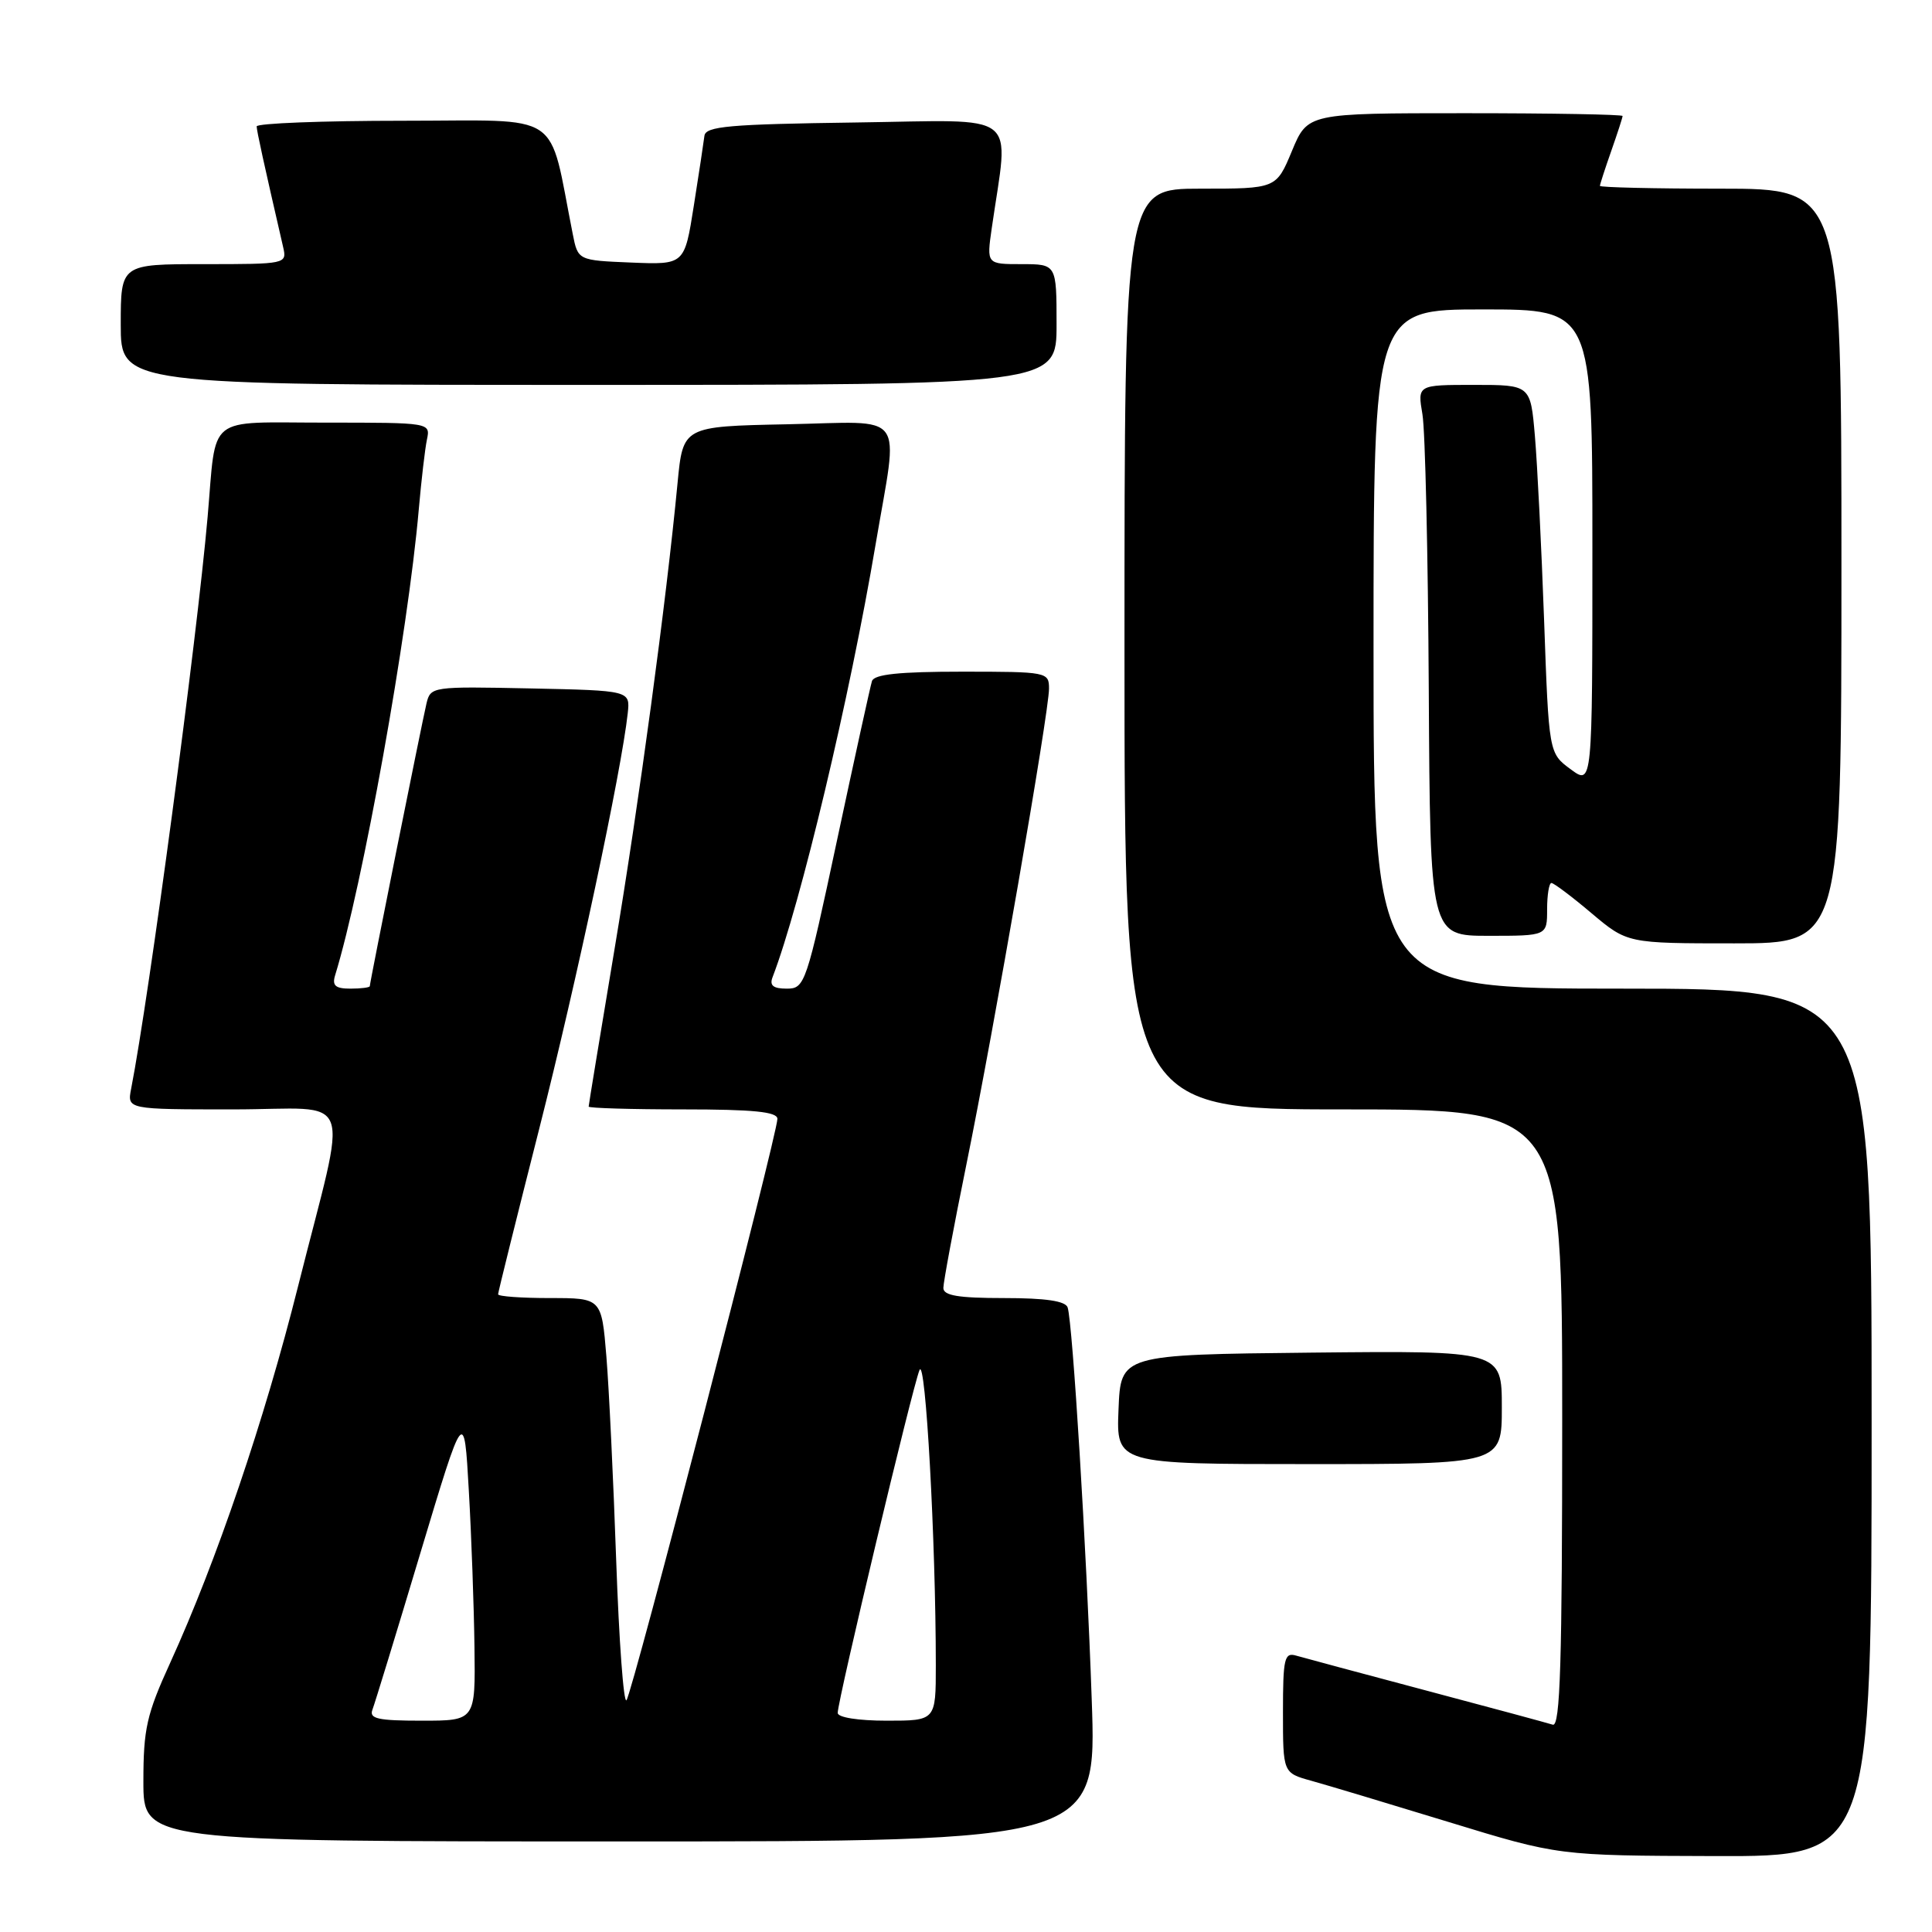 <?xml version="1.0" encoding="UTF-8" standalone="no"?>
<!DOCTYPE svg PUBLIC "-//W3C//DTD SVG 1.1//EN" "http://www.w3.org/Graphics/SVG/1.1/DTD/svg11.dtd" >
<svg xmlns="http://www.w3.org/2000/svg" xmlns:xlink="http://www.w3.org/1999/xlink" version="1.1" viewBox="0 0 256 256">
 <g >
 <path fill="currentColor"
d=" M 248.00 188.50 C 248.00 131.00 248.00 131.00 215.00 131.00 C 182.00 131.00 182.00 131.00 182.00 86.00 C 182.00 41.00 182.00 41.00 196.50 41.00 C 211.00 41.00 211.00 41.00 211.00 72.53 C 211.00 104.06 211.00 104.06 208.12 101.93 C 205.23 99.80 205.23 99.80 204.60 82.15 C 204.25 72.44 203.70 61.46 203.38 57.75 C 202.80 51.00 202.80 51.00 195.31 51.00 C 187.82 51.00 187.82 51.00 188.48 54.90 C 188.85 57.05 189.22 73.48 189.32 91.40 C 189.50 124.00 189.50 124.00 197.25 124.00 C 205.00 124.00 205.00 124.00 205.00 120.50 C 205.00 118.58 205.26 117.00 205.57 117.00 C 205.88 117.00 208.28 118.80 210.88 121.00 C 215.63 125.00 215.63 125.00 229.81 125.00 C 244.00 125.00 244.00 125.00 244.00 75.00 C 244.00 25.00 244.00 25.00 228.00 25.00 C 219.20 25.00 212.00 24.83 212.00 24.63 C 212.00 24.42 212.68 22.34 213.50 20.00 C 214.32 17.66 215.00 15.58 215.00 15.37 C 215.00 15.17 205.61 15.00 194.13 15.00 C 173.27 15.00 173.27 15.00 171.19 20.00 C 169.11 25.00 169.11 25.00 159.06 25.00 C 149.00 25.00 149.00 25.00 149.00 86.00 C 149.00 147.00 149.00 147.00 178.00 147.00 C 207.00 147.00 207.00 147.00 207.00 187.97 C 207.00 220.29 206.74 228.85 205.75 228.53 C 205.06 228.31 197.53 226.27 189.00 224.01 C 180.47 221.74 172.71 219.66 171.75 219.38 C 170.19 218.92 170.00 219.72 170.00 226.89 C 170.00 234.92 170.00 234.92 173.75 235.96 C 175.81 236.53 184.03 239.00 192.00 241.44 C 206.50 245.88 206.50 245.88 227.25 245.94 C 248.00 246.00 248.00 246.00 248.00 188.50 Z  M 144.66 225.25 C 143.97 205.19 142.13 175.31 141.47 173.25 C 141.19 172.39 138.58 172.00 133.03 172.00 C 126.97 172.00 125.00 171.67 125.00 170.66 C 125.00 169.92 126.36 162.60 128.03 154.41 C 131.72 136.30 139.00 94.36 139.00 91.25 C 139.00 89.05 138.76 89.00 127.47 89.00 C 119.12 89.00 115.83 89.35 115.54 90.25 C 115.32 90.94 113.25 100.39 110.93 111.25 C 106.84 130.44 106.65 131.00 104.25 131.00 C 102.46 131.00 101.94 130.59 102.37 129.48 C 106.08 119.81 112.60 92.42 116.03 72.09 C 119.07 54.12 120.39 55.90 104.25 56.22 C 90.50 56.50 90.50 56.50 89.78 64.00 C 88.28 79.74 84.69 106.28 81.41 125.88 C 79.54 137.09 78.00 146.42 78.00 146.63 C 78.00 146.83 83.62 147.00 90.50 147.00 C 99.83 147.00 103.00 147.32 103.01 148.25 C 103.03 150.24 83.78 224.42 83.01 225.29 C 82.63 225.73 82.02 217.40 81.65 206.79 C 81.28 196.18 80.70 184.01 80.35 179.75 C 79.71 172.00 79.71 172.00 72.86 172.00 C 69.09 172.00 66.00 171.78 66.00 171.50 C 66.00 171.23 68.46 161.34 71.46 149.53 C 76.40 130.08 82.35 102.15 83.18 94.50 C 83.50 91.50 83.50 91.50 70.28 91.22 C 57.23 90.95 57.05 90.97 56.51 93.22 C 55.88 95.89 49.00 130.18 49.00 130.67 C 49.00 130.85 47.84 131.00 46.43 131.00 C 44.45 131.00 43.99 130.60 44.40 129.25 C 48.06 117.35 54.05 84.00 55.49 67.50 C 55.83 63.65 56.31 59.49 56.57 58.25 C 57.04 56.00 57.03 56.00 43.10 56.00 C 27.14 56.00 28.71 54.74 27.51 68.50 C 26.08 84.80 19.76 132.05 17.38 144.25 C 16.84 147.00 16.84 147.00 30.90 147.00 C 47.29 147.00 46.16 143.92 39.48 170.50 C 35.04 188.18 28.67 206.92 22.56 220.31 C 19.43 227.16 19.00 229.08 19.00 236.06 C 19.00 244.00 19.00 244.00 82.16 244.00 C 145.32 244.00 145.32 244.00 144.66 225.25 Z  M 199.00 186.48 C 199.00 178.97 199.00 178.97 173.75 179.23 C 148.50 179.50 148.50 179.50 148.21 186.75 C 147.91 194.00 147.91 194.00 173.46 194.00 C 199.00 194.00 199.00 194.00 199.00 186.48 Z  M 140.00 43.00 C 140.00 35.00 140.00 35.00 135.36 35.00 C 130.73 35.00 130.73 35.00 131.41 30.25 C 133.68 14.44 135.59 15.93 113.40 16.23 C 96.62 16.46 93.50 16.73 93.34 18.00 C 93.24 18.82 92.61 23.01 91.93 27.29 C 90.70 35.08 90.70 35.08 83.64 34.79 C 76.58 34.50 76.58 34.50 75.89 31.00 C 72.59 14.42 74.95 16.00 53.43 16.00 C 42.74 16.00 34.01 16.34 34.01 16.75 C 34.03 17.39 34.92 21.47 37.52 32.75 C 38.03 34.98 37.93 35.00 27.02 35.00 C 16.00 35.00 16.00 35.00 16.00 43.00 C 16.00 51.00 16.00 51.00 78.00 51.00 C 140.00 51.00 140.00 51.00 140.00 43.00 Z  M 49.35 226.54 C 49.66 225.73 52.52 216.40 55.70 205.79 C 61.50 186.50 61.50 186.50 62.12 197.50 C 62.47 203.55 62.80 212.89 62.87 218.25 C 63.00 228.00 63.00 228.00 55.89 228.00 C 50.07 228.00 48.89 227.74 49.35 226.54 Z  M 111.00 226.97 C 111.00 225.31 120.93 183.68 121.84 181.54 C 122.64 179.64 124.00 204.20 124.00 220.66 C 124.00 228.00 124.00 228.00 117.50 228.00 C 113.72 228.00 111.00 227.57 111.00 226.97 Z "/>
</g>
</svg>